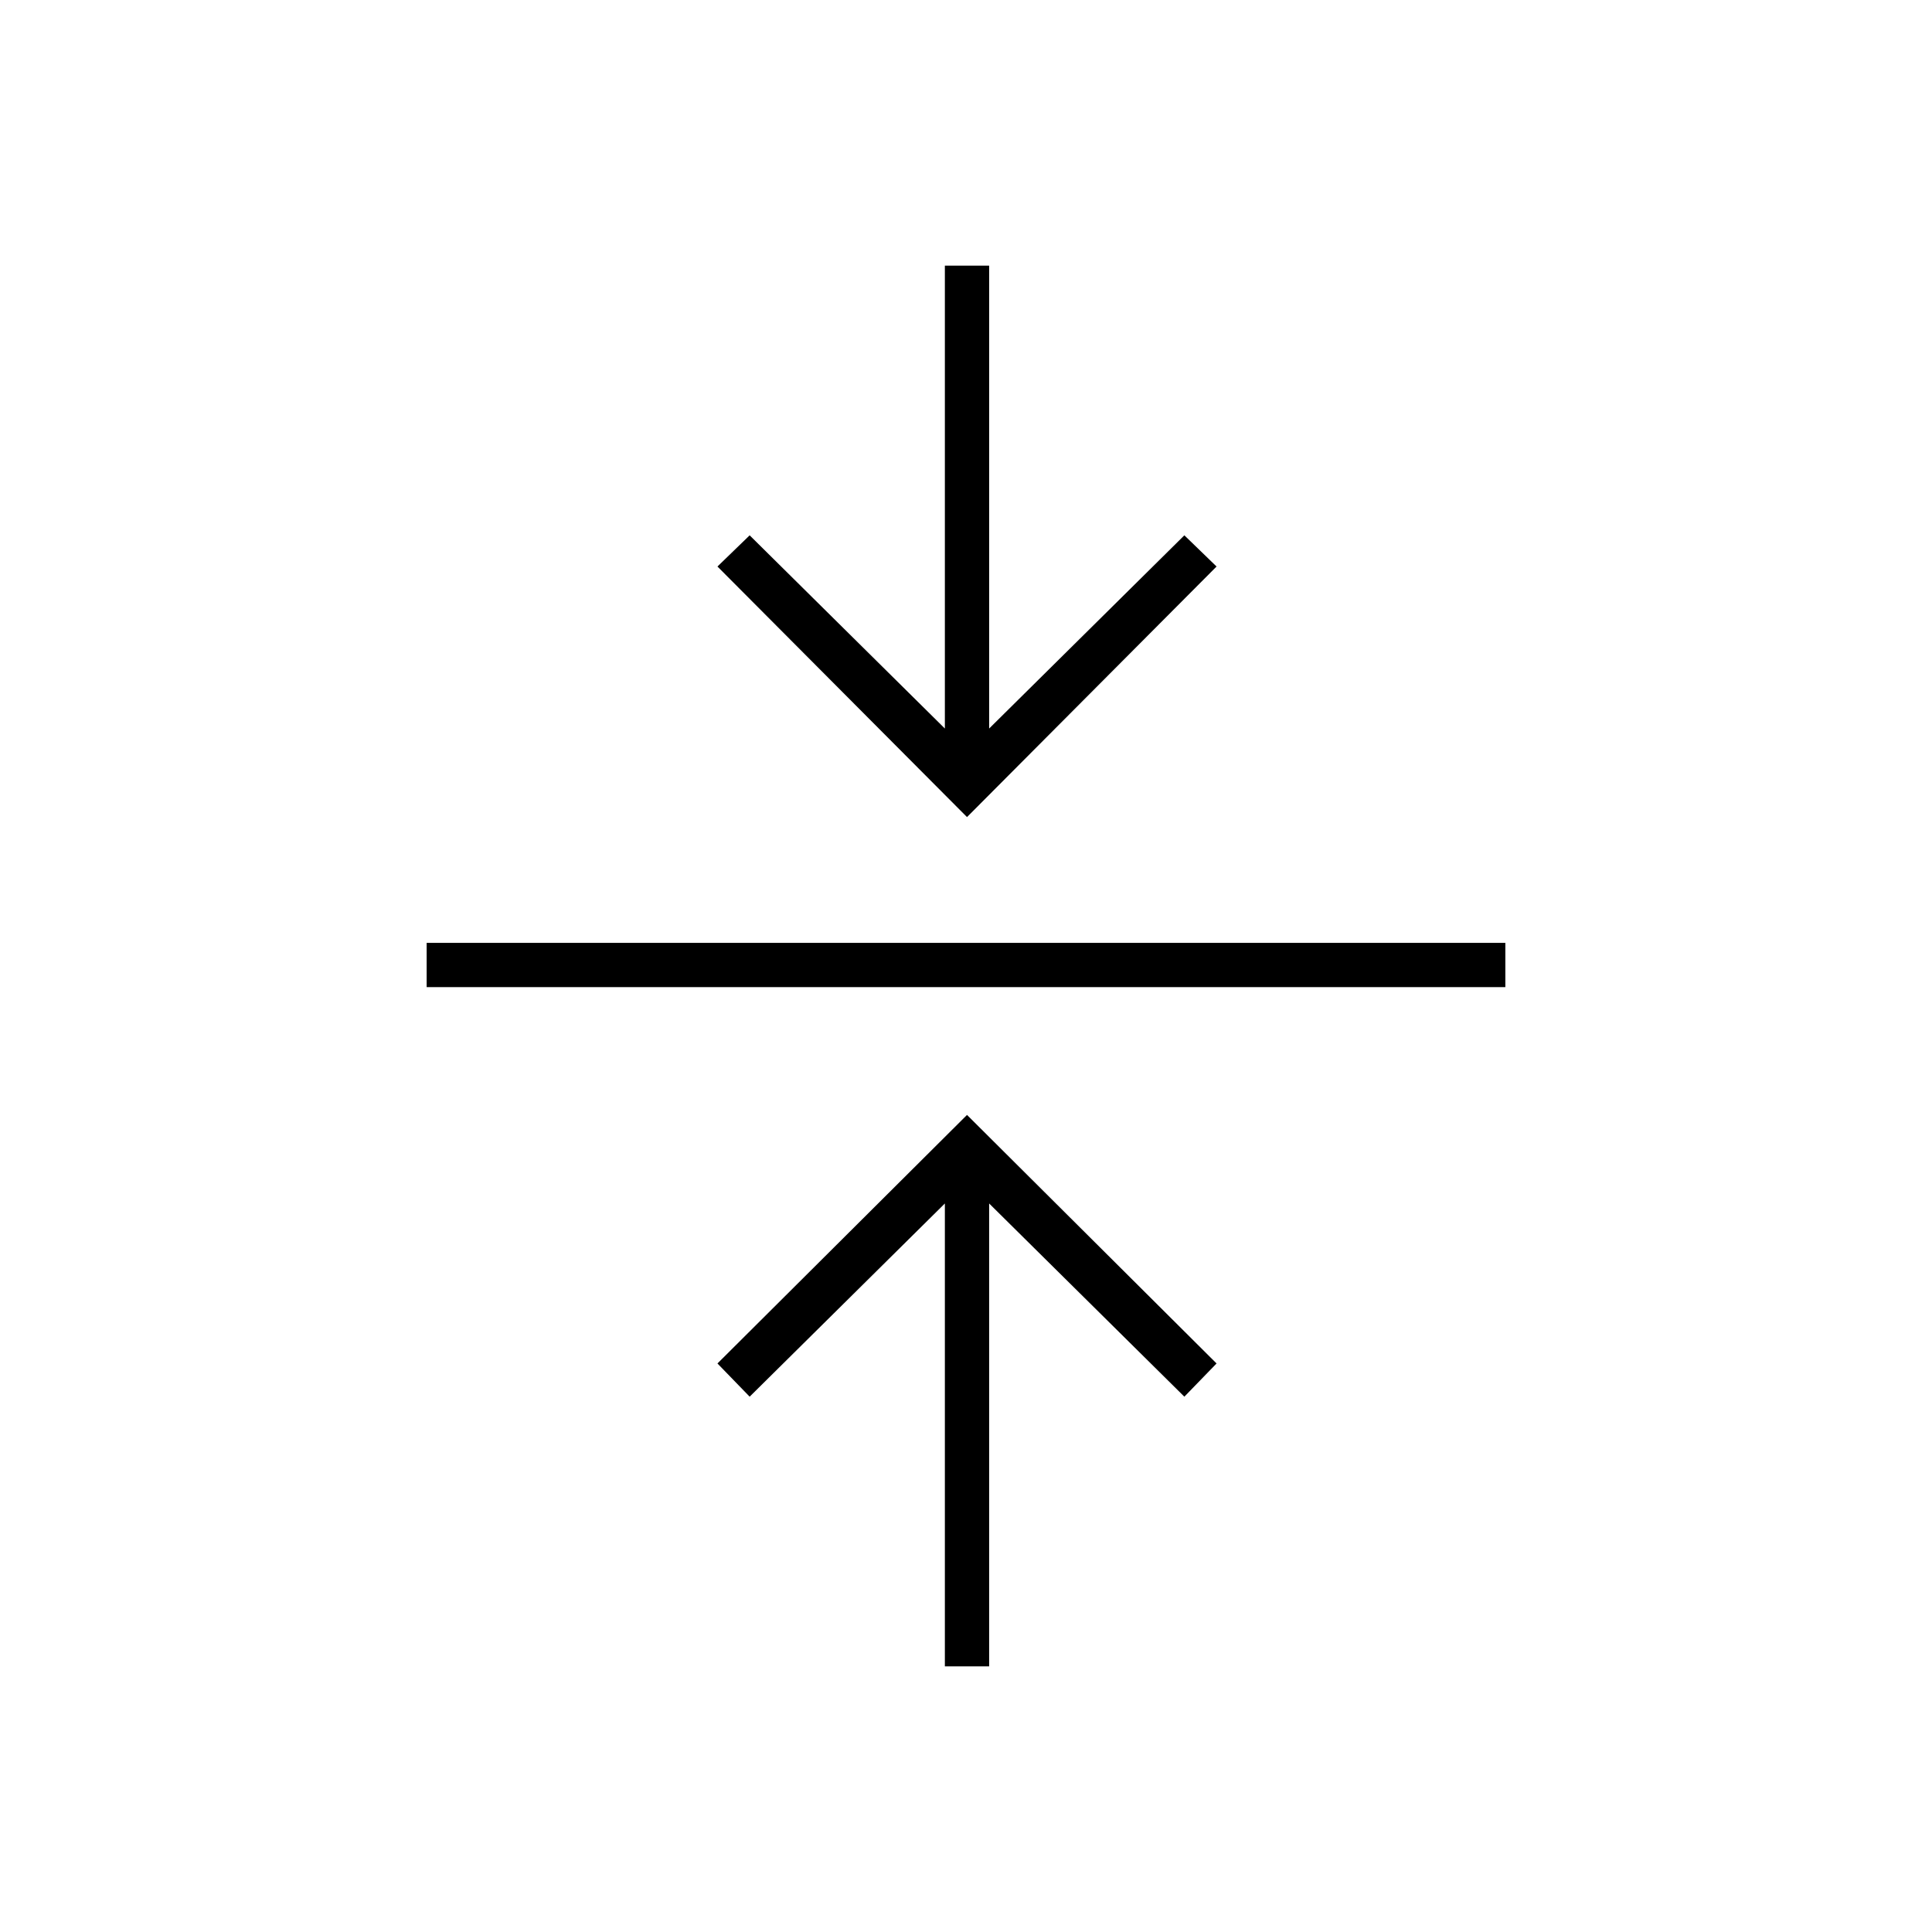 <svg xmlns="http://www.w3.org/2000/svg" height="48" viewBox="0 -960 960 960" width="48"><path d="M469.5-132v-230l-97 96-16-16.5 124-123.5 124 123.5-16 16.5-97-96v230h-22ZM212-469.5v-22h536v22H212ZM480.5-554l-124-124.5 16-15.5 97 96v-230h22v230l97-96 16 15.5-124 124.5Z"/></svg>